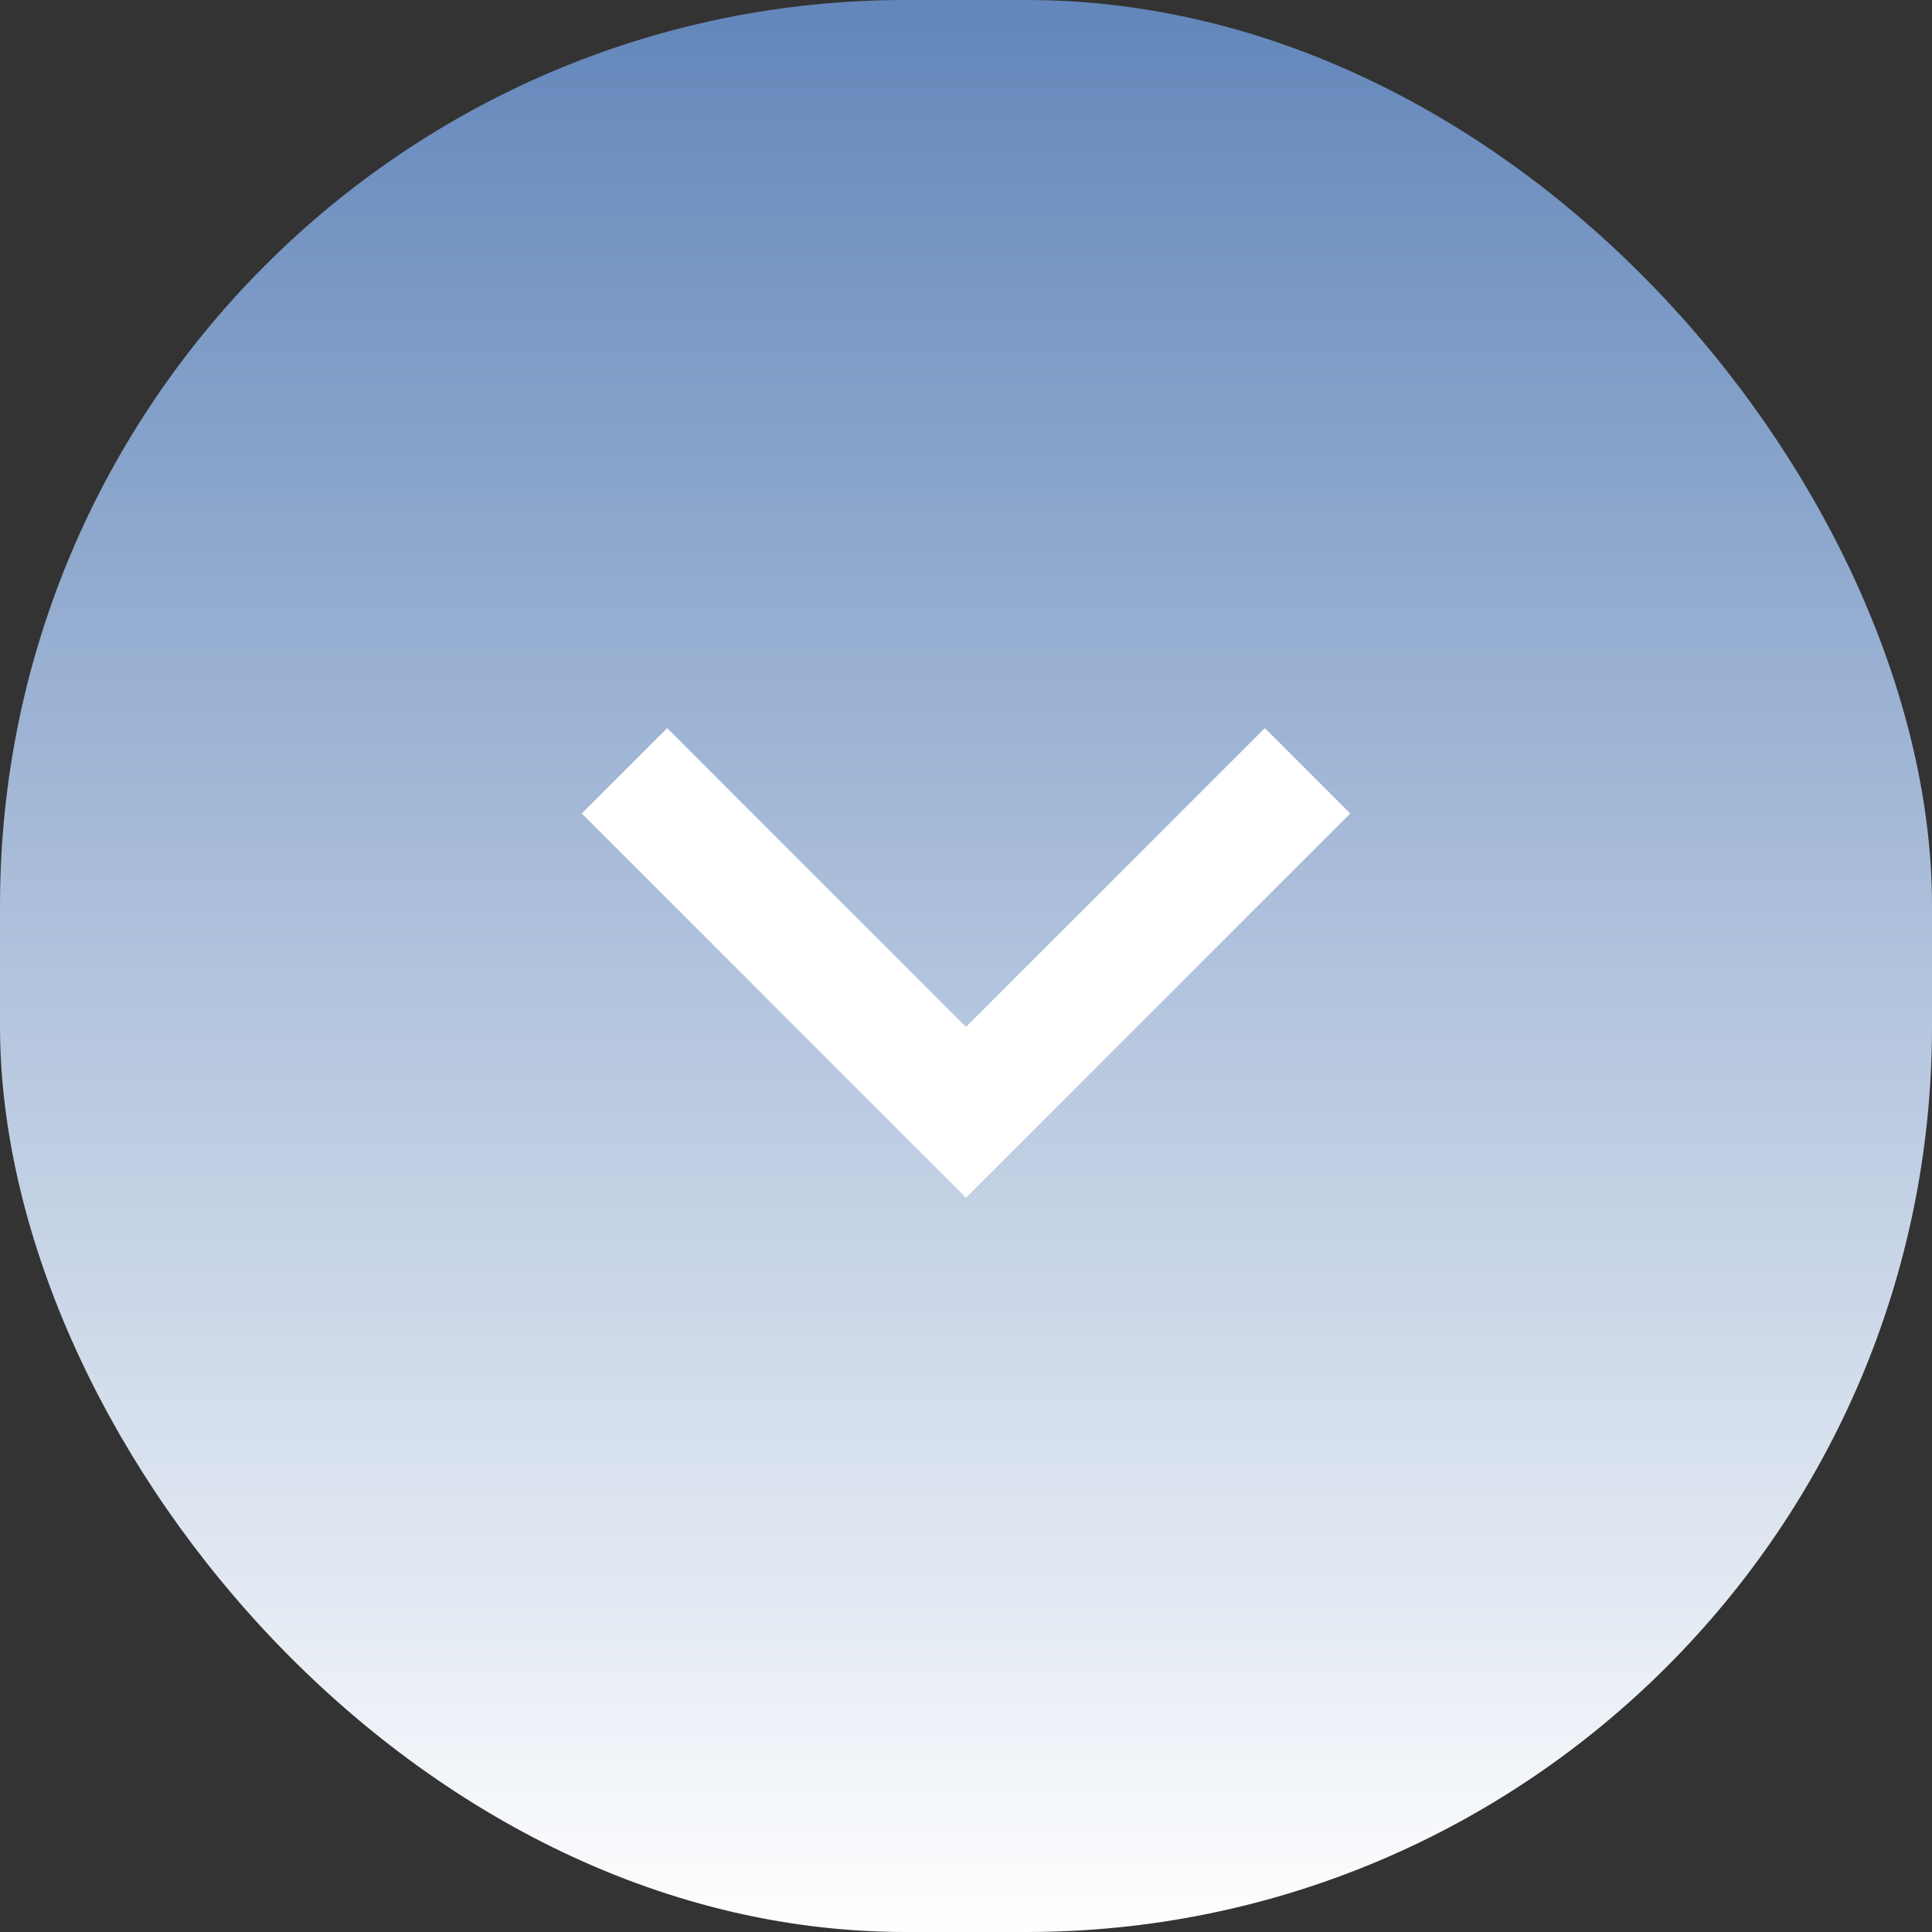 <svg xmlns="http://www.w3.org/2000/svg" xmlns:xlink="http://www.w3.org/1999/xlink" width="32" height="32" viewBox="0 0 32 32">
  <rect x="0" y="0" width="32" height="32" fill="#333333" stroke="none"/>
  <defs>
    <linearGradient id="linear-gradient" x1="0.5" x2="0.5" y2="1" gradientUnits="objectBoundingBox">
      <stop offset="0" stop-color="#6286ba"/>
      <stop offset="1" stop-color="#fff"/>
    </linearGradient>
  </defs>
  <g id="Dropdown-button" transform="translate(0 -0.162)">
    <rect id="Background" width="32" height="32" rx="15" transform="translate(0 0.162)" fill="url(#linear-gradient)"/>
    <g id="Arrow-down-icon" transform="translate(4 4)">
      <path id="Tracé_7" data-name="Tracé 7" d="M0,0H24V24H0Z" fill="none"/>
      <path id="Tracé_8" data-name="Tracé 8" d="M12,13.172l4.95-4.95,1.414,1.414L12,16,5.636,9.636,7.05,8.222Z" fill="#fff"/>
    </g>
  </g>
</svg>
